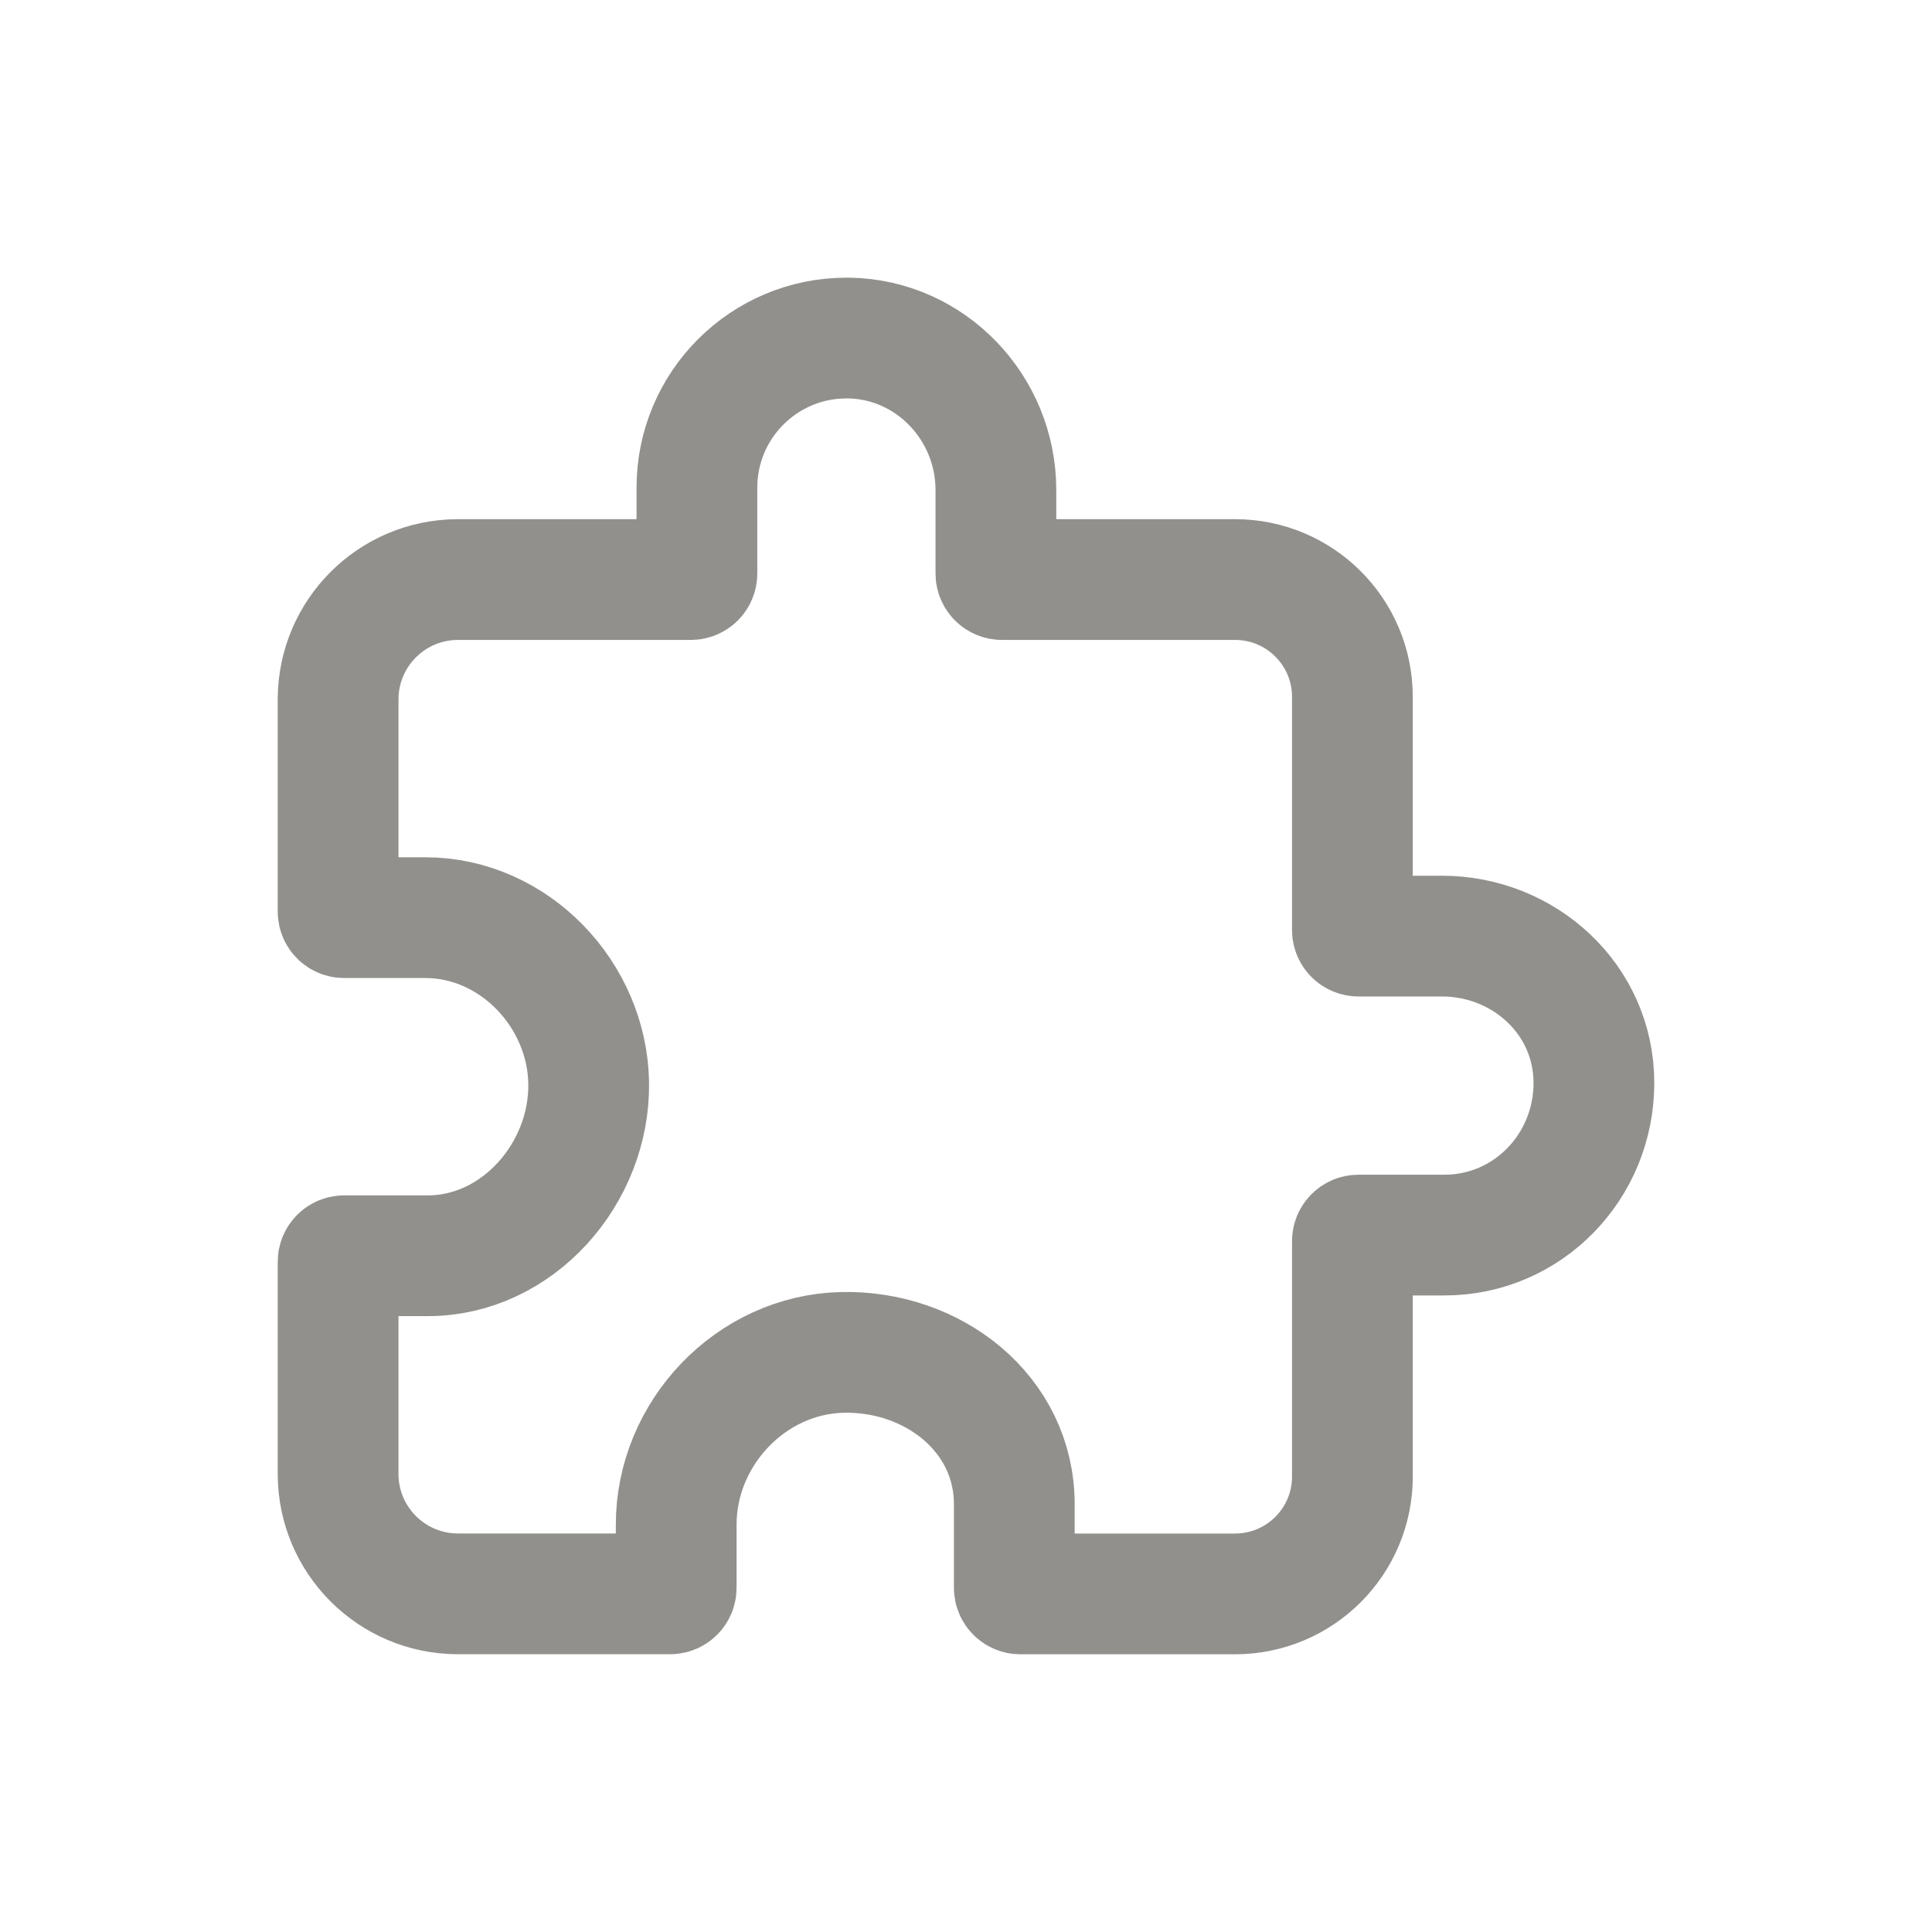 <!-- Generated by IcoMoon.io -->
<svg version="1.1" xmlns="http://www.w3.org/2000/svg" width="40" height="40" viewBox="0 0 40 40">
<title>io-extension-puzzle-outline</title>
<path fill="none" stroke-linejoin="round" stroke-linecap="round" stroke-miterlimit="4" stroke-width="2.5" stroke="#91908d" d="M29.854 19.381h-1.729c-0.069 0-0.125-0.056-0.125-0.125v0-4.828c0-1.341-1.087-2.429-2.429-2.429v0h-4.827c-0.069 0-0.125-0.056-0.125-0.125v0-1.729c0-1.696-1.344-3.116-3.040-3.146-0.016-0-0.035-0-0.054-0-1.709 0-3.095 1.386-3.096 3.095v1.78c0 0.069-0.056 0.125-0.125 0.125v0h-4.828c-1.366 0.004-2.472 1.11-2.476 2.476v4.399c0 0.069 0.056 0.125 0.125 0.125v0h1.682c1.836 0 3.355 1.593 3.381 3.428 0.026 1.867-1.469 3.572-3.331 3.572h-1.732c-0.069 0-0.125 0.056-0.125 0.125v0 4.399c0.004 1.366 1.11 2.472 2.476 2.476h4.399c0.069 0 0.125-0.056 0.125-0.125v0-1.308c0-1.892 1.547-3.522 3.437-3.566 1.881-0.044 3.563 1.269 3.563 3.143v1.732c0 0.069 0.056 0.125 0.125 0.125v0h4.446c1.341 0 2.429-1.087 2.429-2.429v0-4.875c0-0.069 0.056-0.125 0.125-0.125v0h1.78c1.727 0 3.095-1.417 3.095-3.15s-1.45-3.040-3.146-3.040z"></path>
</svg>

